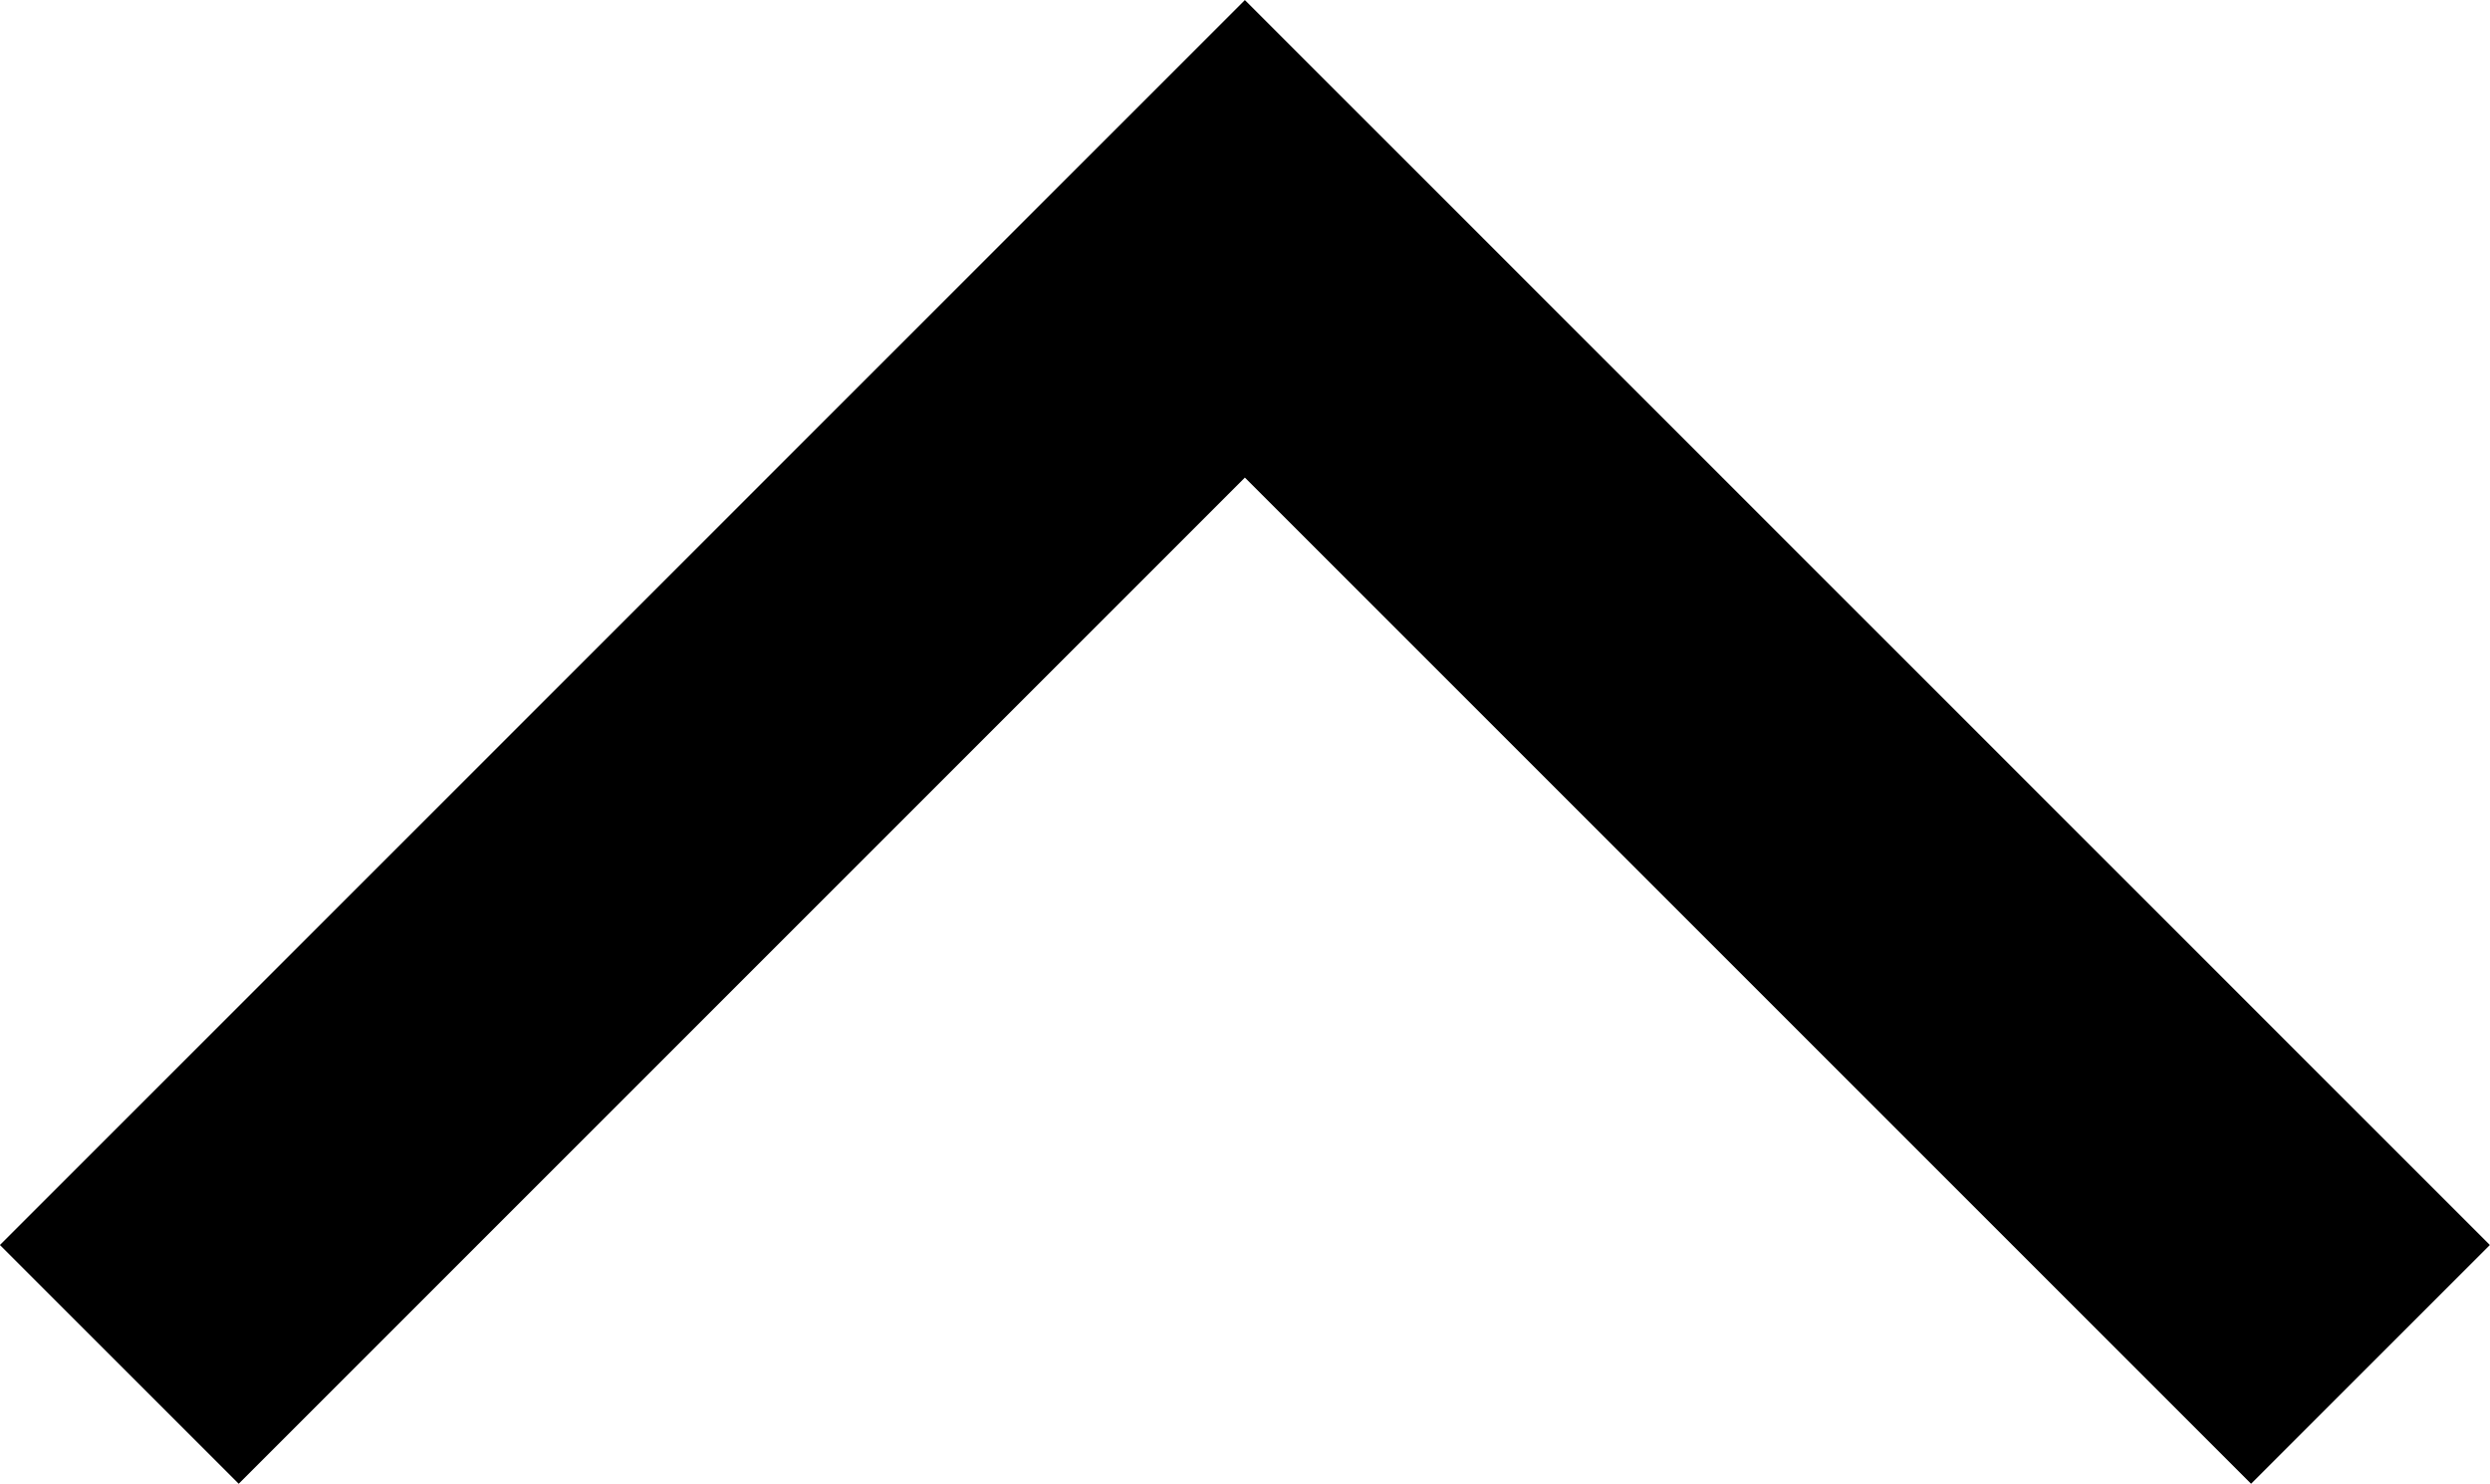 <svg xmlns="http://www.w3.org/2000/svg" width="11.061" height="6.591" viewBox="0 0 11.061 6.591">
  <g id="Icon_dropdown_L" transform="translate(10.53 6.061) rotate(180)">
    <path id="패스_3230" data-name="패스 3230" d="M0,10,5,5,3.333,3.333,0,0" transform="translate(10) rotate(90)" fill="none" stroke="#000" stroke-width="1.5"/>
  </g>
</svg>
